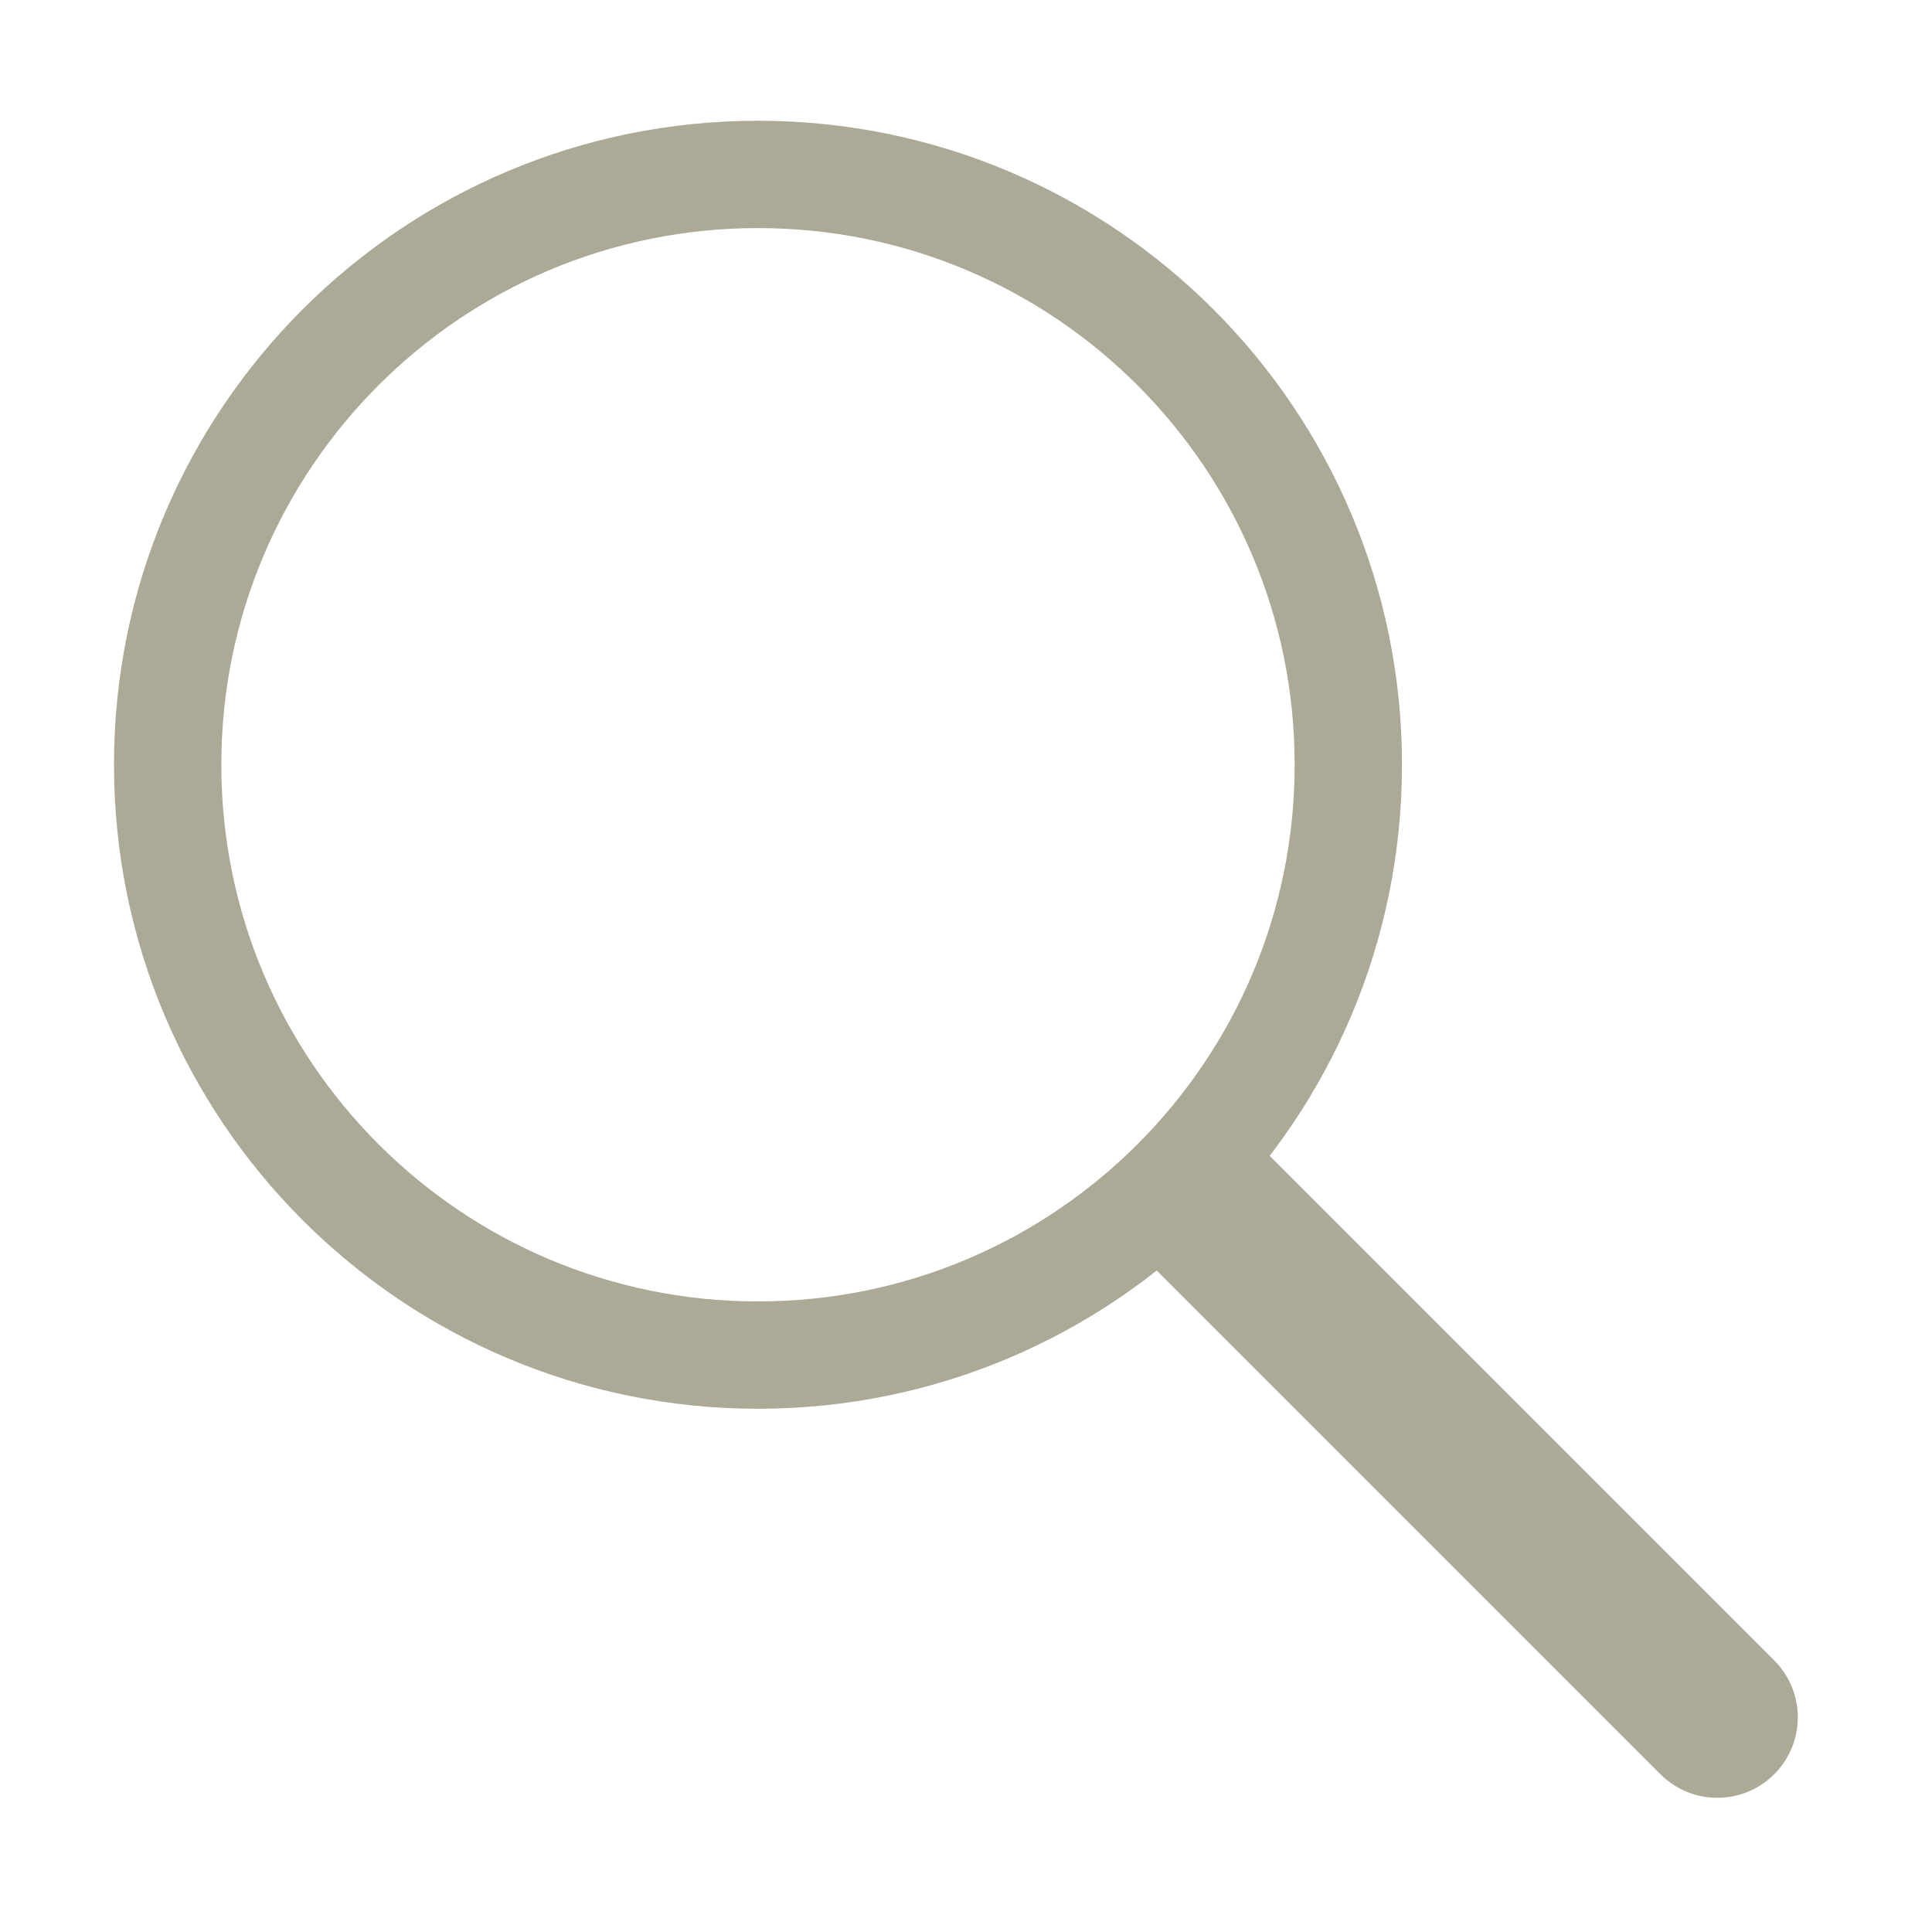 <svg width="18" height="18" viewBox="0 0 18 18" fill="none" xmlns="http://www.w3.org/2000/svg">
<path d="M12.562 7.125C12.562 10.163 10.1 12.625 7.062 12.625C4.025 12.625 1.562 10.163 1.562 7.125C1.562 4.087 4.025 1.625 7.062 1.625C10.1 1.625 12.562 4.087 12.562 7.125Z" stroke="#ACA996"/>
<path d="M15.47 16.53C15.763 16.823 16.237 16.823 16.53 16.53C16.823 16.237 16.823 15.763 16.53 15.47L15.47 16.53ZM16.53 15.47L11.53 10.47L10.47 11.53L15.47 16.53L16.53 15.47Z" fill="#ACA996"/>
</svg>
